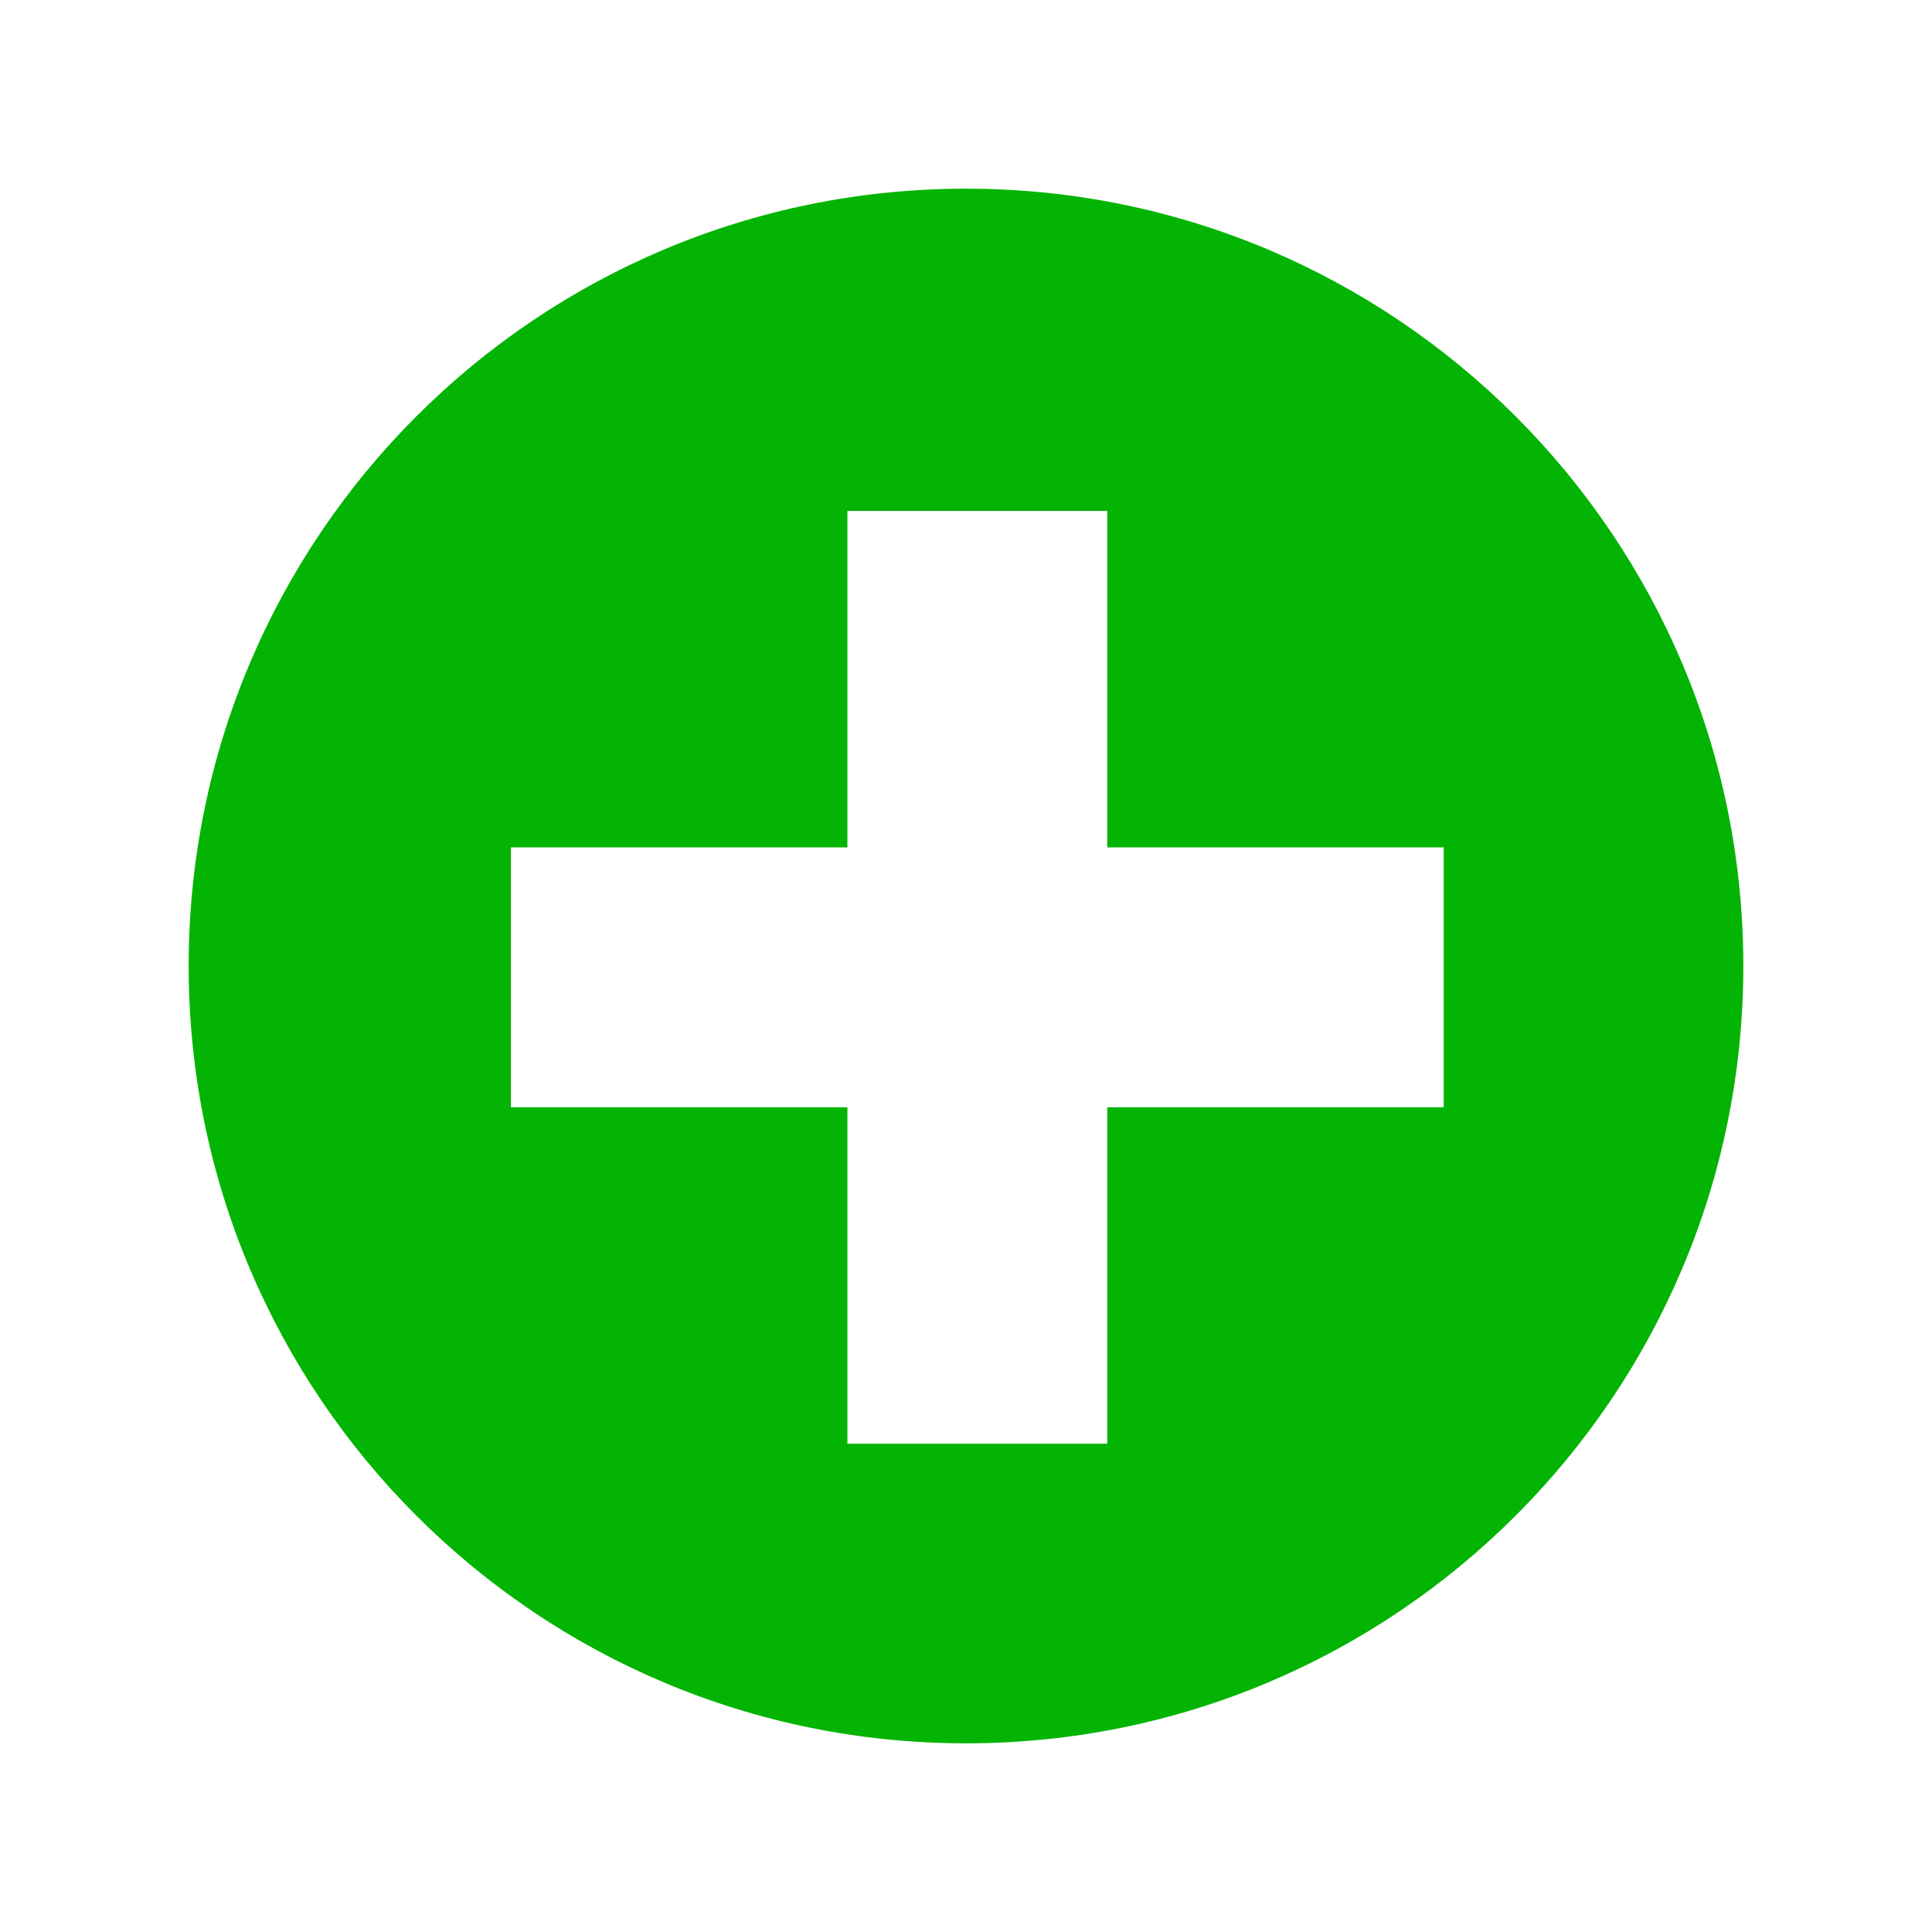 <?xml version="1.0" encoding="utf-8"?>


<!-- The icon can be used freely in both personal and commercial projects with no attribution required, but always appreciated. 
You may NOT sub-license, resell, rent, redistribute or otherwise transfer the icon without express written permission from iconmonstr.com -->


<!DOCTYPE svg PUBLIC "-//W3C//DTD SVG 1.1//EN" "http://www.w3.org/Graphics/SVG/1.1/DTD/svg11.dtd">

<svg version="1.1" xmlns="http://www.w3.org/2000/svg" xmlns:xlink="http://www.w3.org/1999/xlink" x="0px" y="0px"

     width="20px" height="20px" viewBox="0 0 512 512" enable-background="new 0 0 512 512" xml:space="preserve">

<path id="plus-4-icon" fill="#04B404" d="M256,50C142.229,50,50,142.229,50,256s92.229,206,206,206s206-92.229,206-206S369.771,50,256,50z

     M382.601,293.432h-89.17V382.6h-68.861v-89.168h-89.17v-68.862h89.17V135.4h68.861v89.169h89.17V293.432z"/>

</svg>

